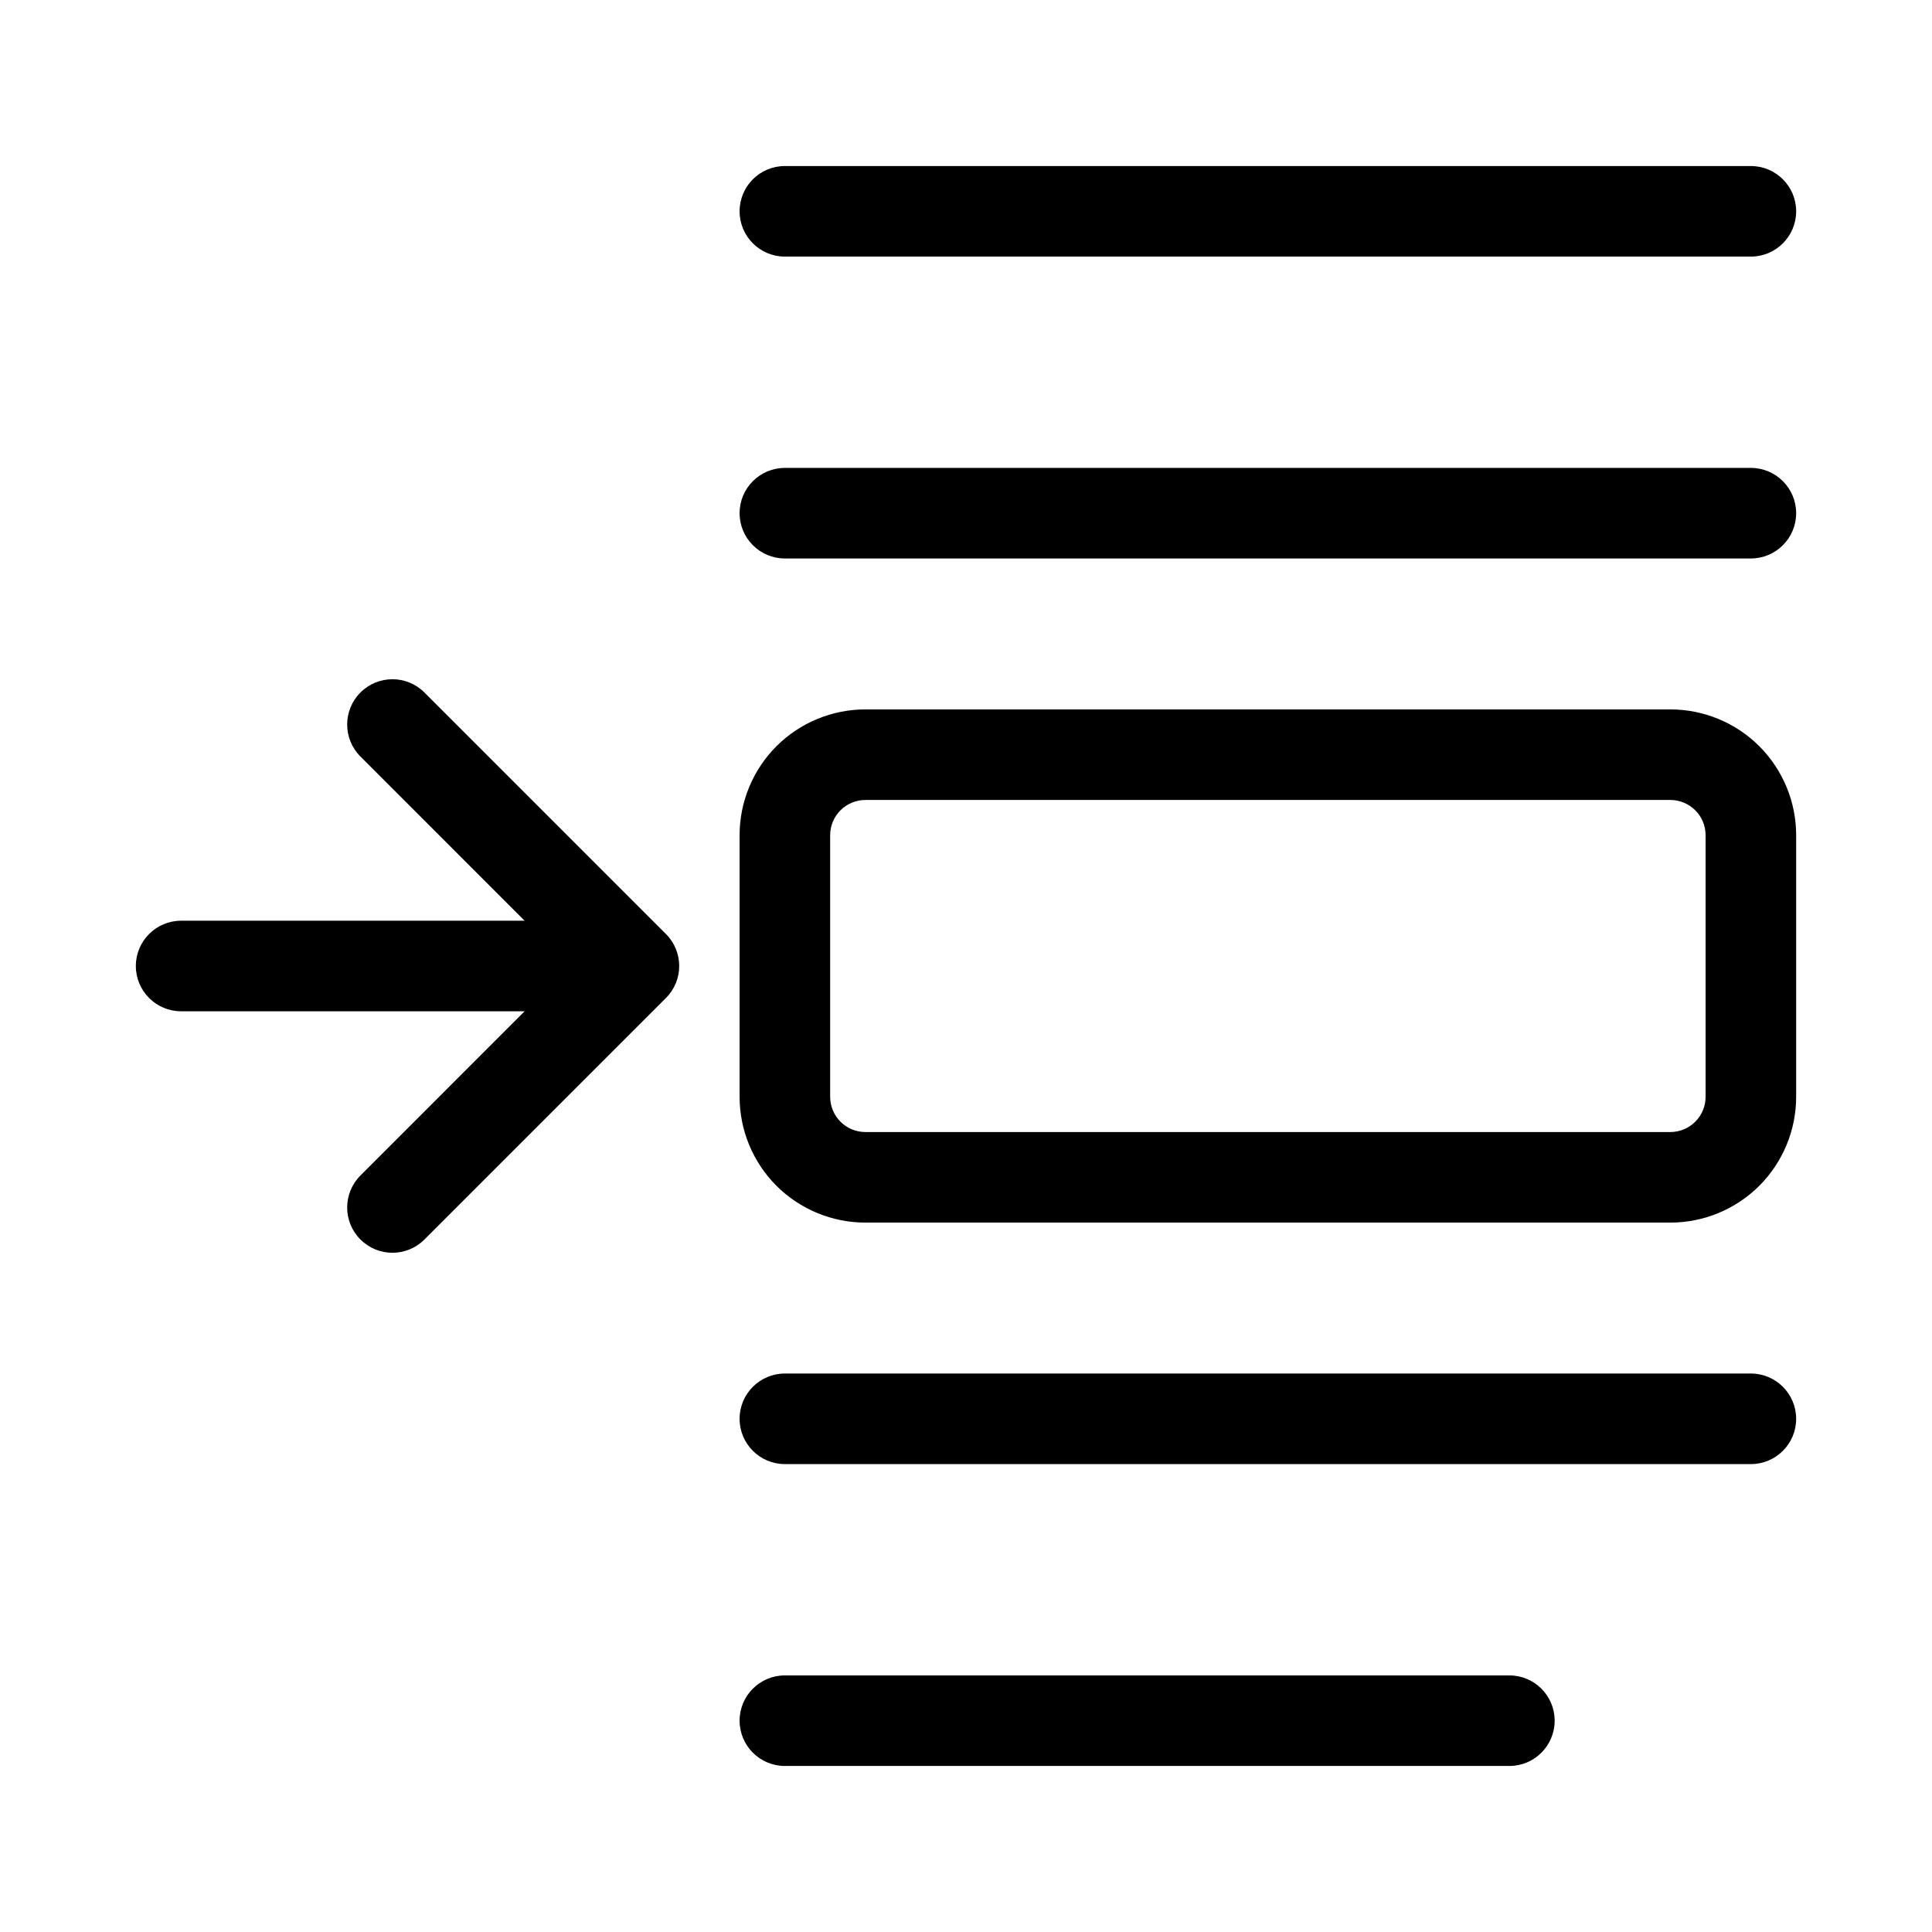 <svg viewBox="0 0 32 32" xmlns="http://www.w3.org/2000/svg">
  <path
    fill-rule="evenodd"
    clip-rule="evenodd"
    d="M12.25 28.5C12.25 28.086 12.586 27.75 13 27.75H25C25.414 27.75 25.75 28.086 25.75 28.5C25.75 28.914 25.414 29.25 25 29.25H13C12.586 29.25 12.25 28.914 12.25 28.5Z"
  />
  <path
    fill-rule="evenodd"
    clip-rule="evenodd"
    d="M12.25 3.5C12.25 3.086 12.586 2.75 13 2.75H29C29.414 2.75 29.75 3.086 29.75 3.5C29.75 3.914 29.414 4.25 29 4.25H13C12.586 4.25 12.25 3.914 12.25 3.5Z"
  />
  <path
    fill-rule="evenodd"
    clip-rule="evenodd"
    d="M12.25 23.5C12.25 23.086 12.586 22.75 13 22.75H29C29.414 22.75 29.75 23.086 29.75 23.5C29.75 23.914 29.414 24.25 29 24.25H13C12.586 24.25 12.25 23.914 12.25 23.5Z"
  />
  <path
    fill-rule="evenodd"
    clip-rule="evenodd"
    d="M12.25 8.5C12.25 8.086 12.586 7.75 13 7.75H29C29.414 7.75 29.75 8.086 29.75 8.5C29.75 8.914 29.414 9.25 29 9.25H13C12.586 9.25 12.25 8.914 12.25 8.5Z"
  />
  <path
    fill-rule="evenodd"
    clip-rule="evenodd"
    d="M10.75 16C10.75 16.414 10.414 16.75 10 16.75H3C2.586 16.75 2.25 16.414 2.25 16C2.25 15.586 2.586 15.25 3 15.25H10C10.414 15.25 10.75 15.586 10.75 16Z"
  />
  <path
    fill-rule="evenodd"
    clip-rule="evenodd"
    d="M11.03 15.47C11.323 15.763 11.323 16.238 11.03 16.53L7.03 20.53C6.737 20.823 6.263 20.823 5.97 20.53C5.677 20.238 5.677 19.763 5.97 19.47L9.439 16L5.97 12.53C5.677 12.238 5.677 11.763 5.97 11.47C6.263 11.177 6.737 11.177 7.03 11.47L11.03 15.47Z"
  />
  <path
    fill-rule="evenodd"
    clip-rule="evenodd"
    d="M14.333 13.25C14.179 13.25 14.03 13.312 13.921 13.421C13.812 13.53 13.75 13.679 13.75 13.833V18.167C13.75 18.321 13.812 18.47 13.921 18.579C14.03 18.689 14.179 18.75 14.333 18.75H27.667C27.821 18.75 27.97 18.689 28.079 18.579C28.189 18.47 28.25 18.321 28.25 18.167V13.833C28.25 13.679 28.189 13.53 28.079 13.421C27.97 13.312 27.821 13.25 27.667 13.25H14.333ZM12.86 12.36C13.251 11.97 13.781 11.75 14.333 11.75H27.667C28.219 11.75 28.749 11.97 29.14 12.36C29.53 12.751 29.75 13.281 29.75 13.833V18.167C29.75 18.719 29.53 19.249 29.14 19.64C28.749 20.03 28.219 20.25 27.667 20.25H14.333C13.781 20.25 13.251 20.03 12.86 19.64C12.47 19.249 12.25 18.719 12.25 18.167V13.833C12.25 13.281 12.47 12.751 12.86 12.36Z"
  />
</svg>
